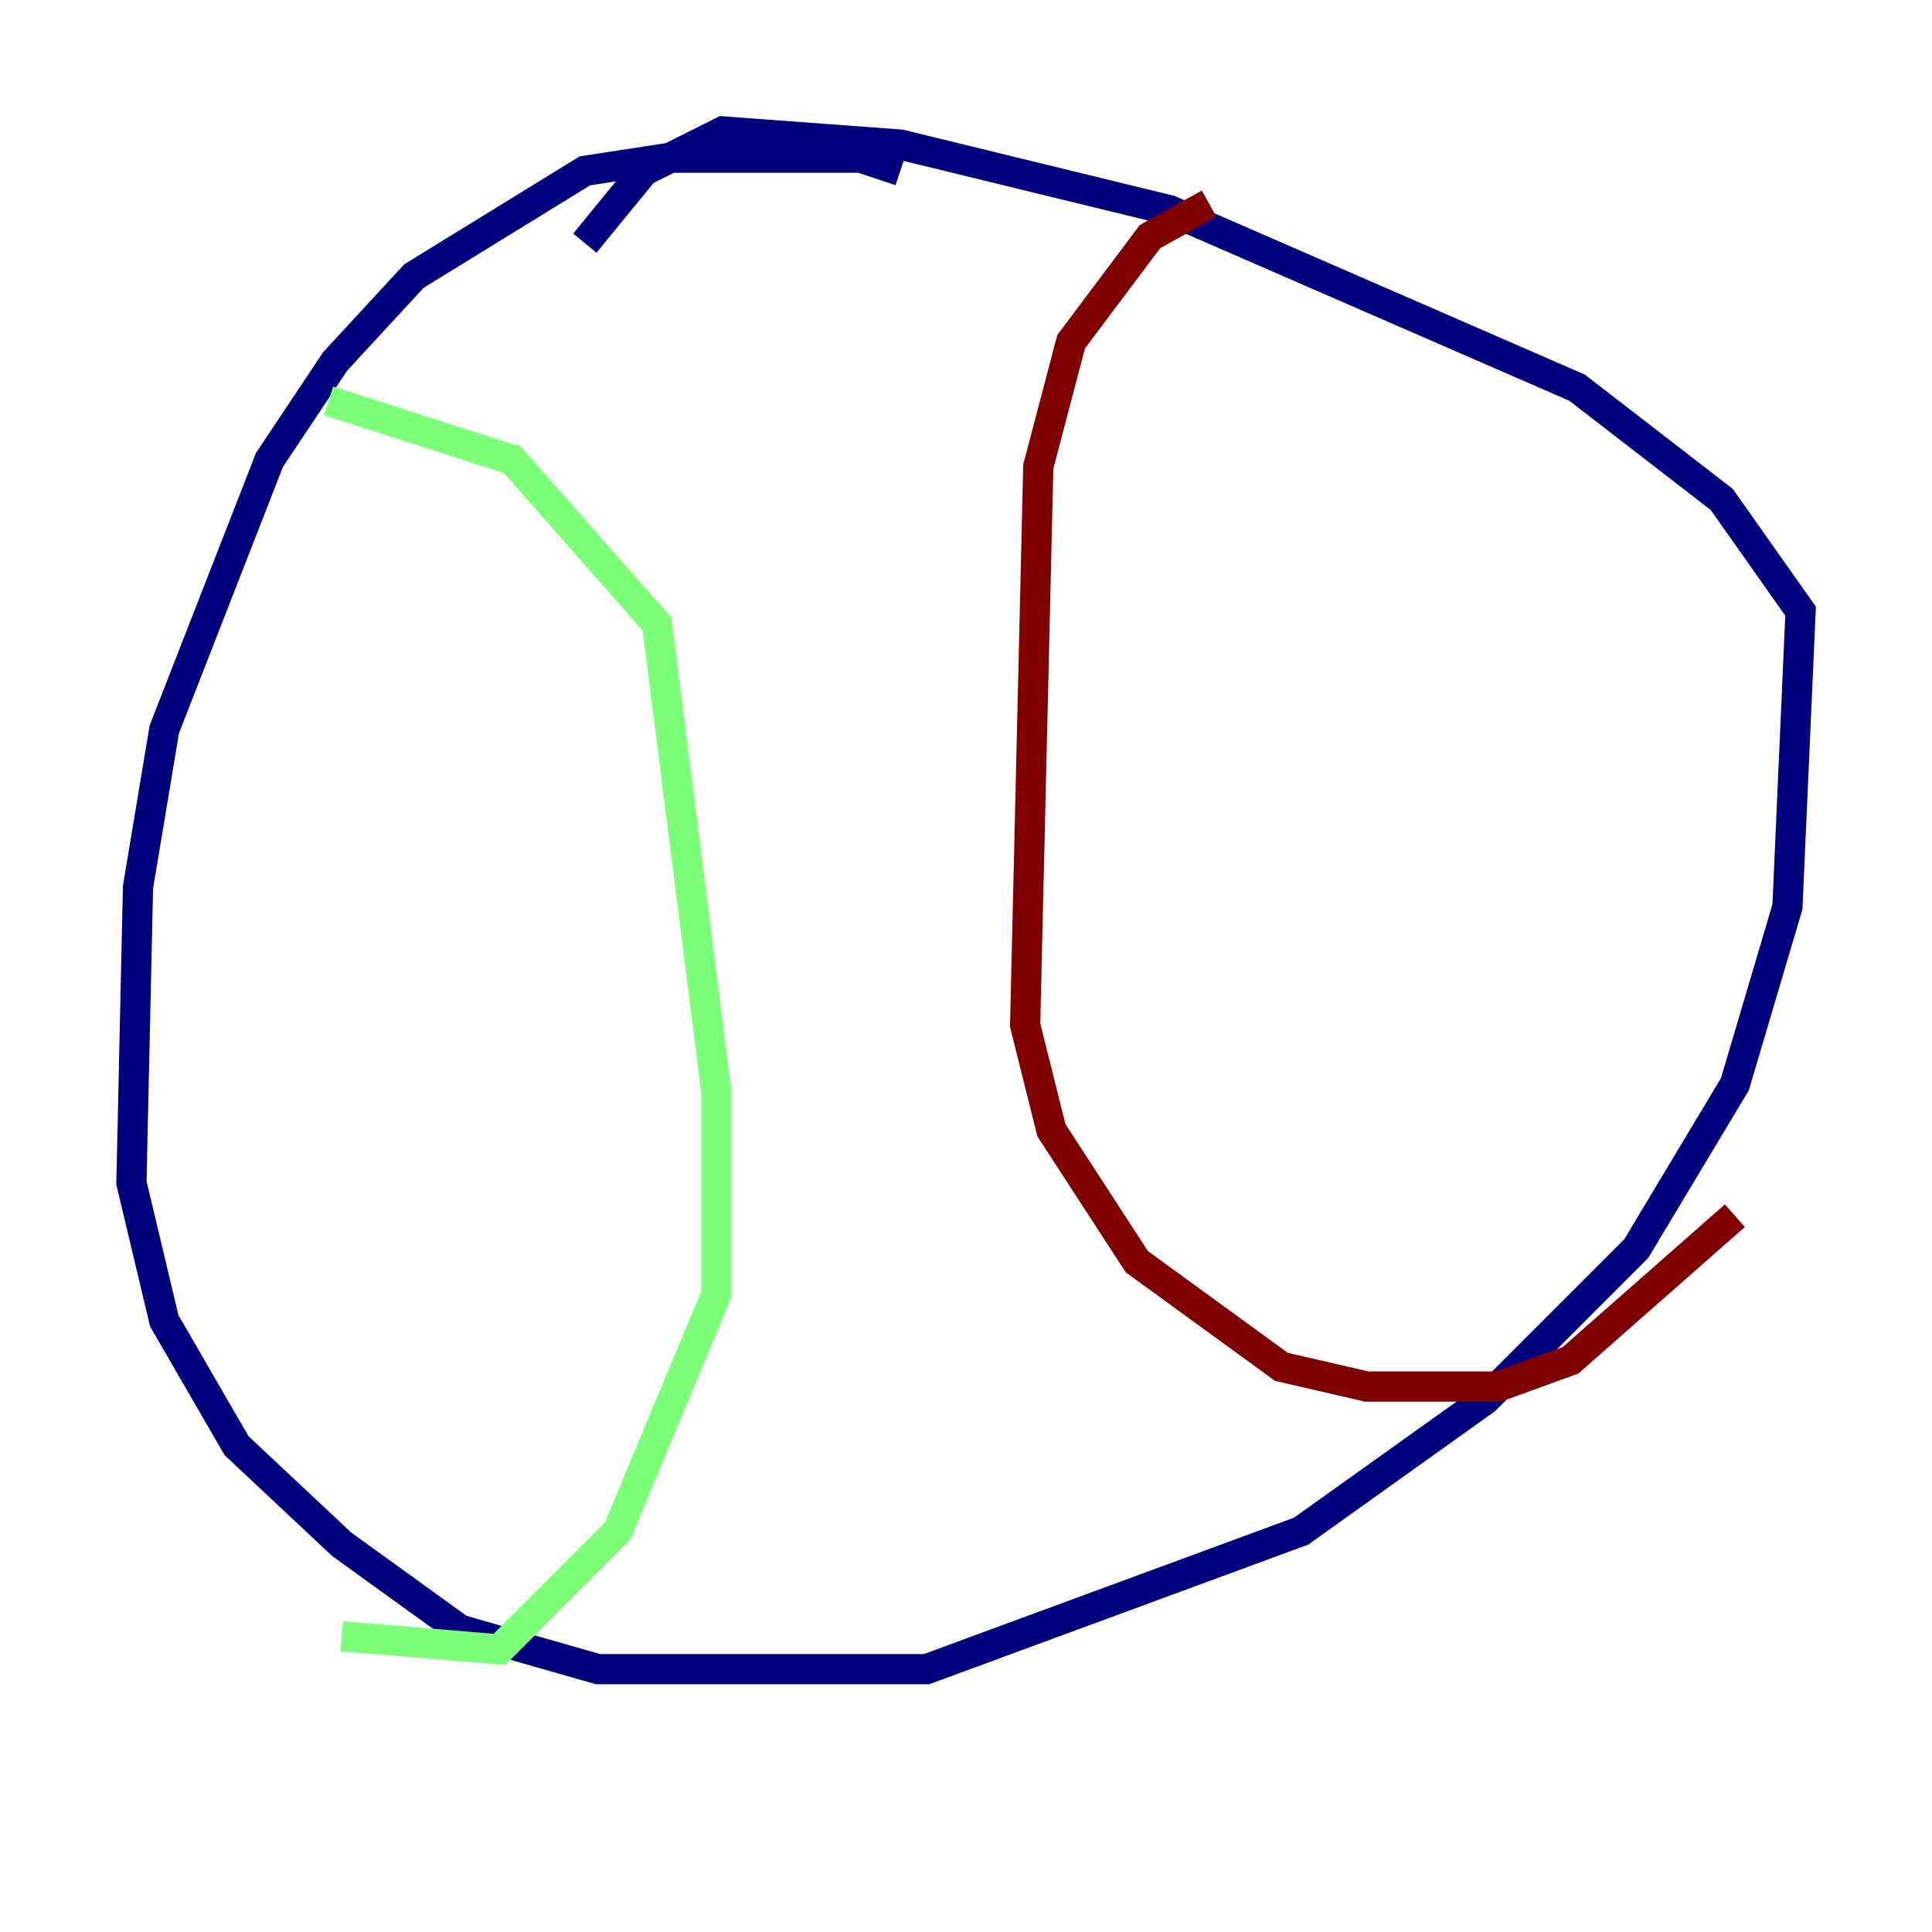 <?xml version="1.0" encoding="utf-8" ?>
<svg baseProfile="tiny" height="128" version="1.2" viewBox="0,0,128,128" width="128" xmlns="http://www.w3.org/2000/svg" xmlns:ev="http://www.w3.org/2001/xml-events" xmlns:xlink="http://www.w3.org/1999/xlink"><defs /><polyline fill="none" points="59.646,11.32 57.034,10.449 44.408,10.449 38.748,11.32 27.429,18.286 22.204,23.946 17.85,30.476 10.884,48.327 9.143,58.776 8.707,78.367 10.884,87.51 15.674,95.782 22.64,102.313 30.476,107.973 39.619,110.585 61.388,110.585 86.204,101.442 98.395,92.735 108.408,82.721 114.939,71.837 118.422,60.082 119.293,40.49 114.068,33.088 104.49,25.687 77.497,13.932 59.646,9.578 47.891,8.707 42.667,11.32 38.748,16.109" stroke="#00007f" stroke-width="2" /><polyline fill="none" points="21.769,26.558 33.959,30.476 43.537,41.361 47.456,72.272 47.456,85.769 40.925,101.442 33.088,109.279 22.64,108.408" stroke="#7cff79" stroke-width="2" /><polyline fill="none" points="80.109,13.497 76.191,15.674 70.966,22.64 68.789,30.912 67.918,67.918 69.66,74.884 75.32,83.592 84.898,90.558 90.558,91.864 99.265,91.864 104.054,90.122 114.939,80.544" stroke="#7f0000" stroke-width="2" /></svg>